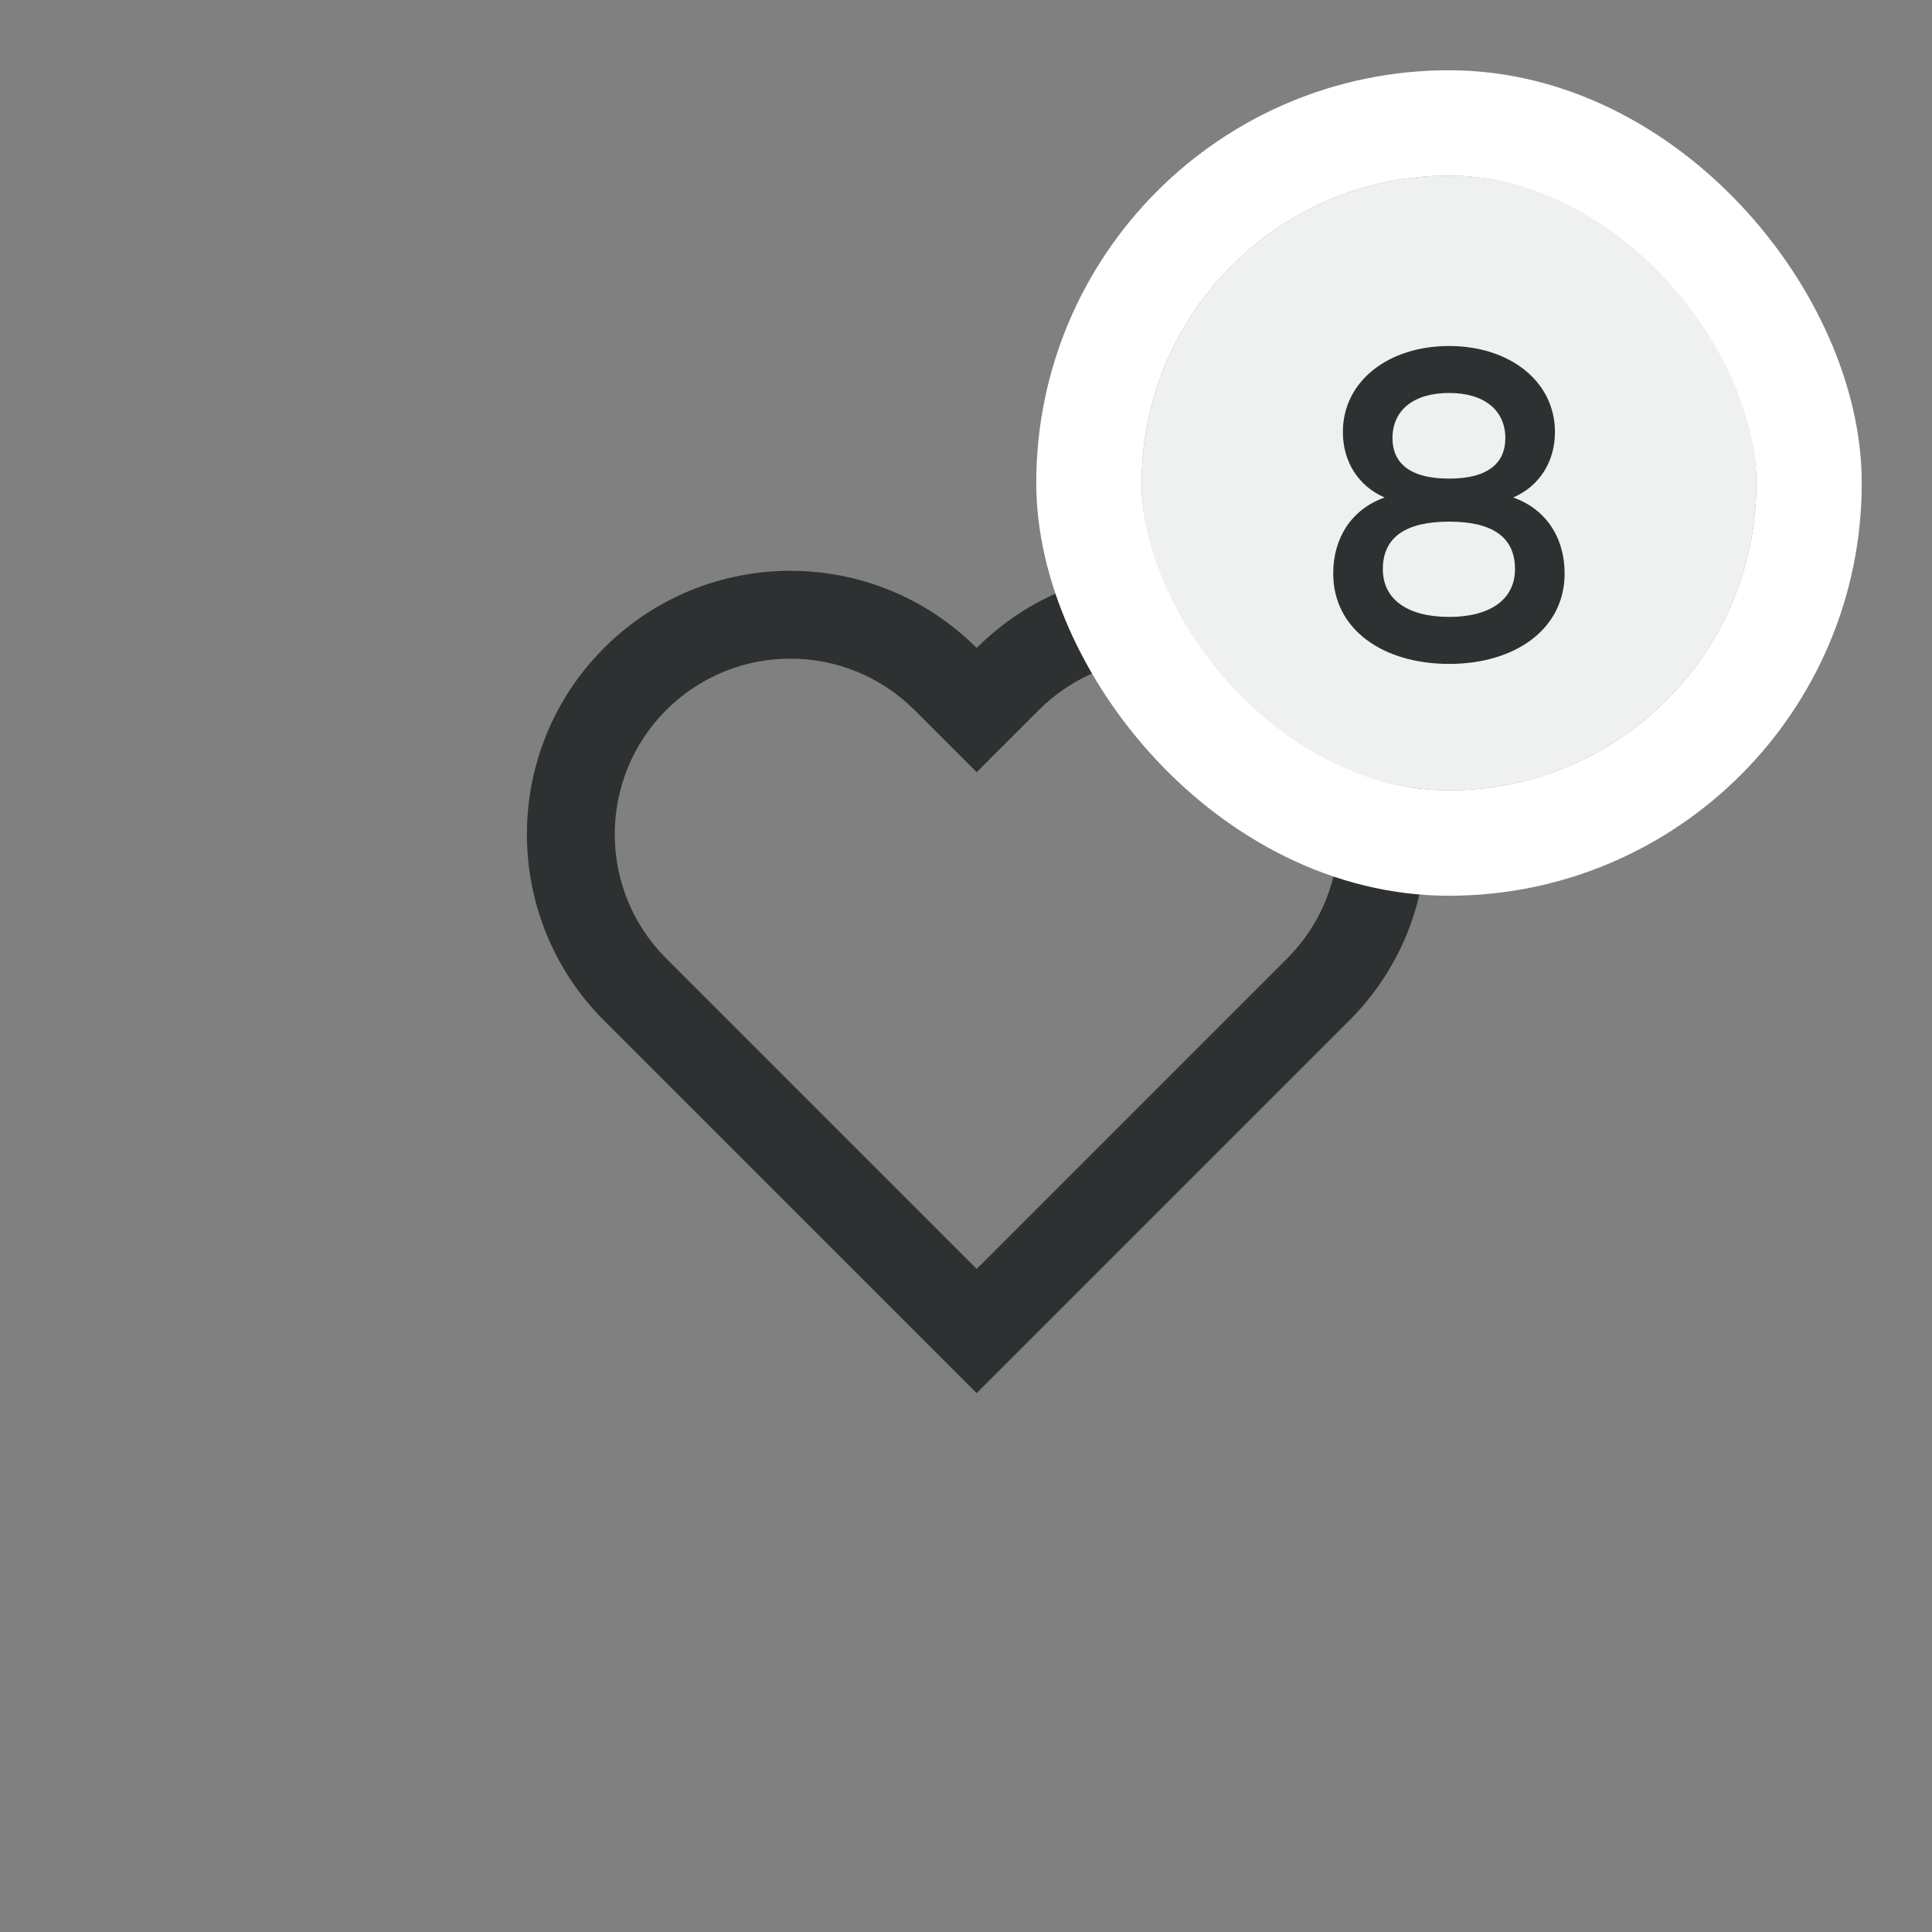 <svg width="44" height="44" viewBox="0 0 44 44" fill="none" xmlns="http://www.w3.org/2000/svg">
<rect x="0" y="0" width="44" height="44" fill="#808080" stroke="none"/>
<path fill-rule="evenodd" clip-rule="evenodd" d="M22.243 14.757C24.586 12.414 28.385 12.414 30.728 14.757C33.071 17.101 33.071 20.899 30.728 23.243L22.243 31.728L13.757 23.243C11.414 20.899 11.414 17.101 13.757 14.757C16.101 12.414 19.899 12.414 22.243 14.757ZM29.314 16.172C27.752 14.61 25.219 14.61 23.657 16.172L22.243 17.586L20.828 16.172C19.266 14.61 16.734 14.61 15.172 16.172C13.61 17.734 13.61 20.266 15.172 21.828L22.243 28.899L29.314 21.828C30.876 20.266 30.876 17.734 29.314 16.172Z" fill="#2D3132"/>
<g clip-path="url(#clip0_3658_383)">
<rect x="26" y="4" width="14" height="14" rx="7" fill="#EFF1F1"/>
<path d="M34.463 11.33C35.063 11.07 35.413 10.51 35.413 9.84C35.413 8.67 34.363 7.88 33.003 7.88C31.633 7.88 30.583 8.67 30.583 9.84C30.583 10.51 30.933 11.07 31.533 11.33C30.773 11.6 30.363 12.26 30.363 13.06C30.363 14.34 31.503 15.12 33.003 15.12C34.493 15.12 35.633 14.34 35.633 13.06C35.633 12.26 35.223 11.6 34.463 11.33ZM33.003 8.95C33.813 8.95 34.283 9.35 34.283 9.98C34.283 10.51 33.933 10.9 33.003 10.9C32.063 10.9 31.713 10.51 31.713 9.98C31.713 9.35 32.183 8.95 33.003 8.95ZM33.003 14.05C32.083 14.05 31.493 13.67 31.493 12.96C31.493 12.23 32.023 11.88 33.003 11.88C33.973 11.88 34.503 12.22 34.503 12.96C34.503 13.67 33.913 14.05 33.003 14.05Z" fill="#2D3132"/>
</g>
<rect x="24.8" y="2.8" width="16.4" height="16.4" rx="8.2" stroke="white" stroke-width="2.4"/>
<defs>
<clipPath id="clip0_3658_383">
<rect x="26" y="4" width="14" height="14" rx="7" fill="white"/>
</clipPath>
</defs>
</svg>
